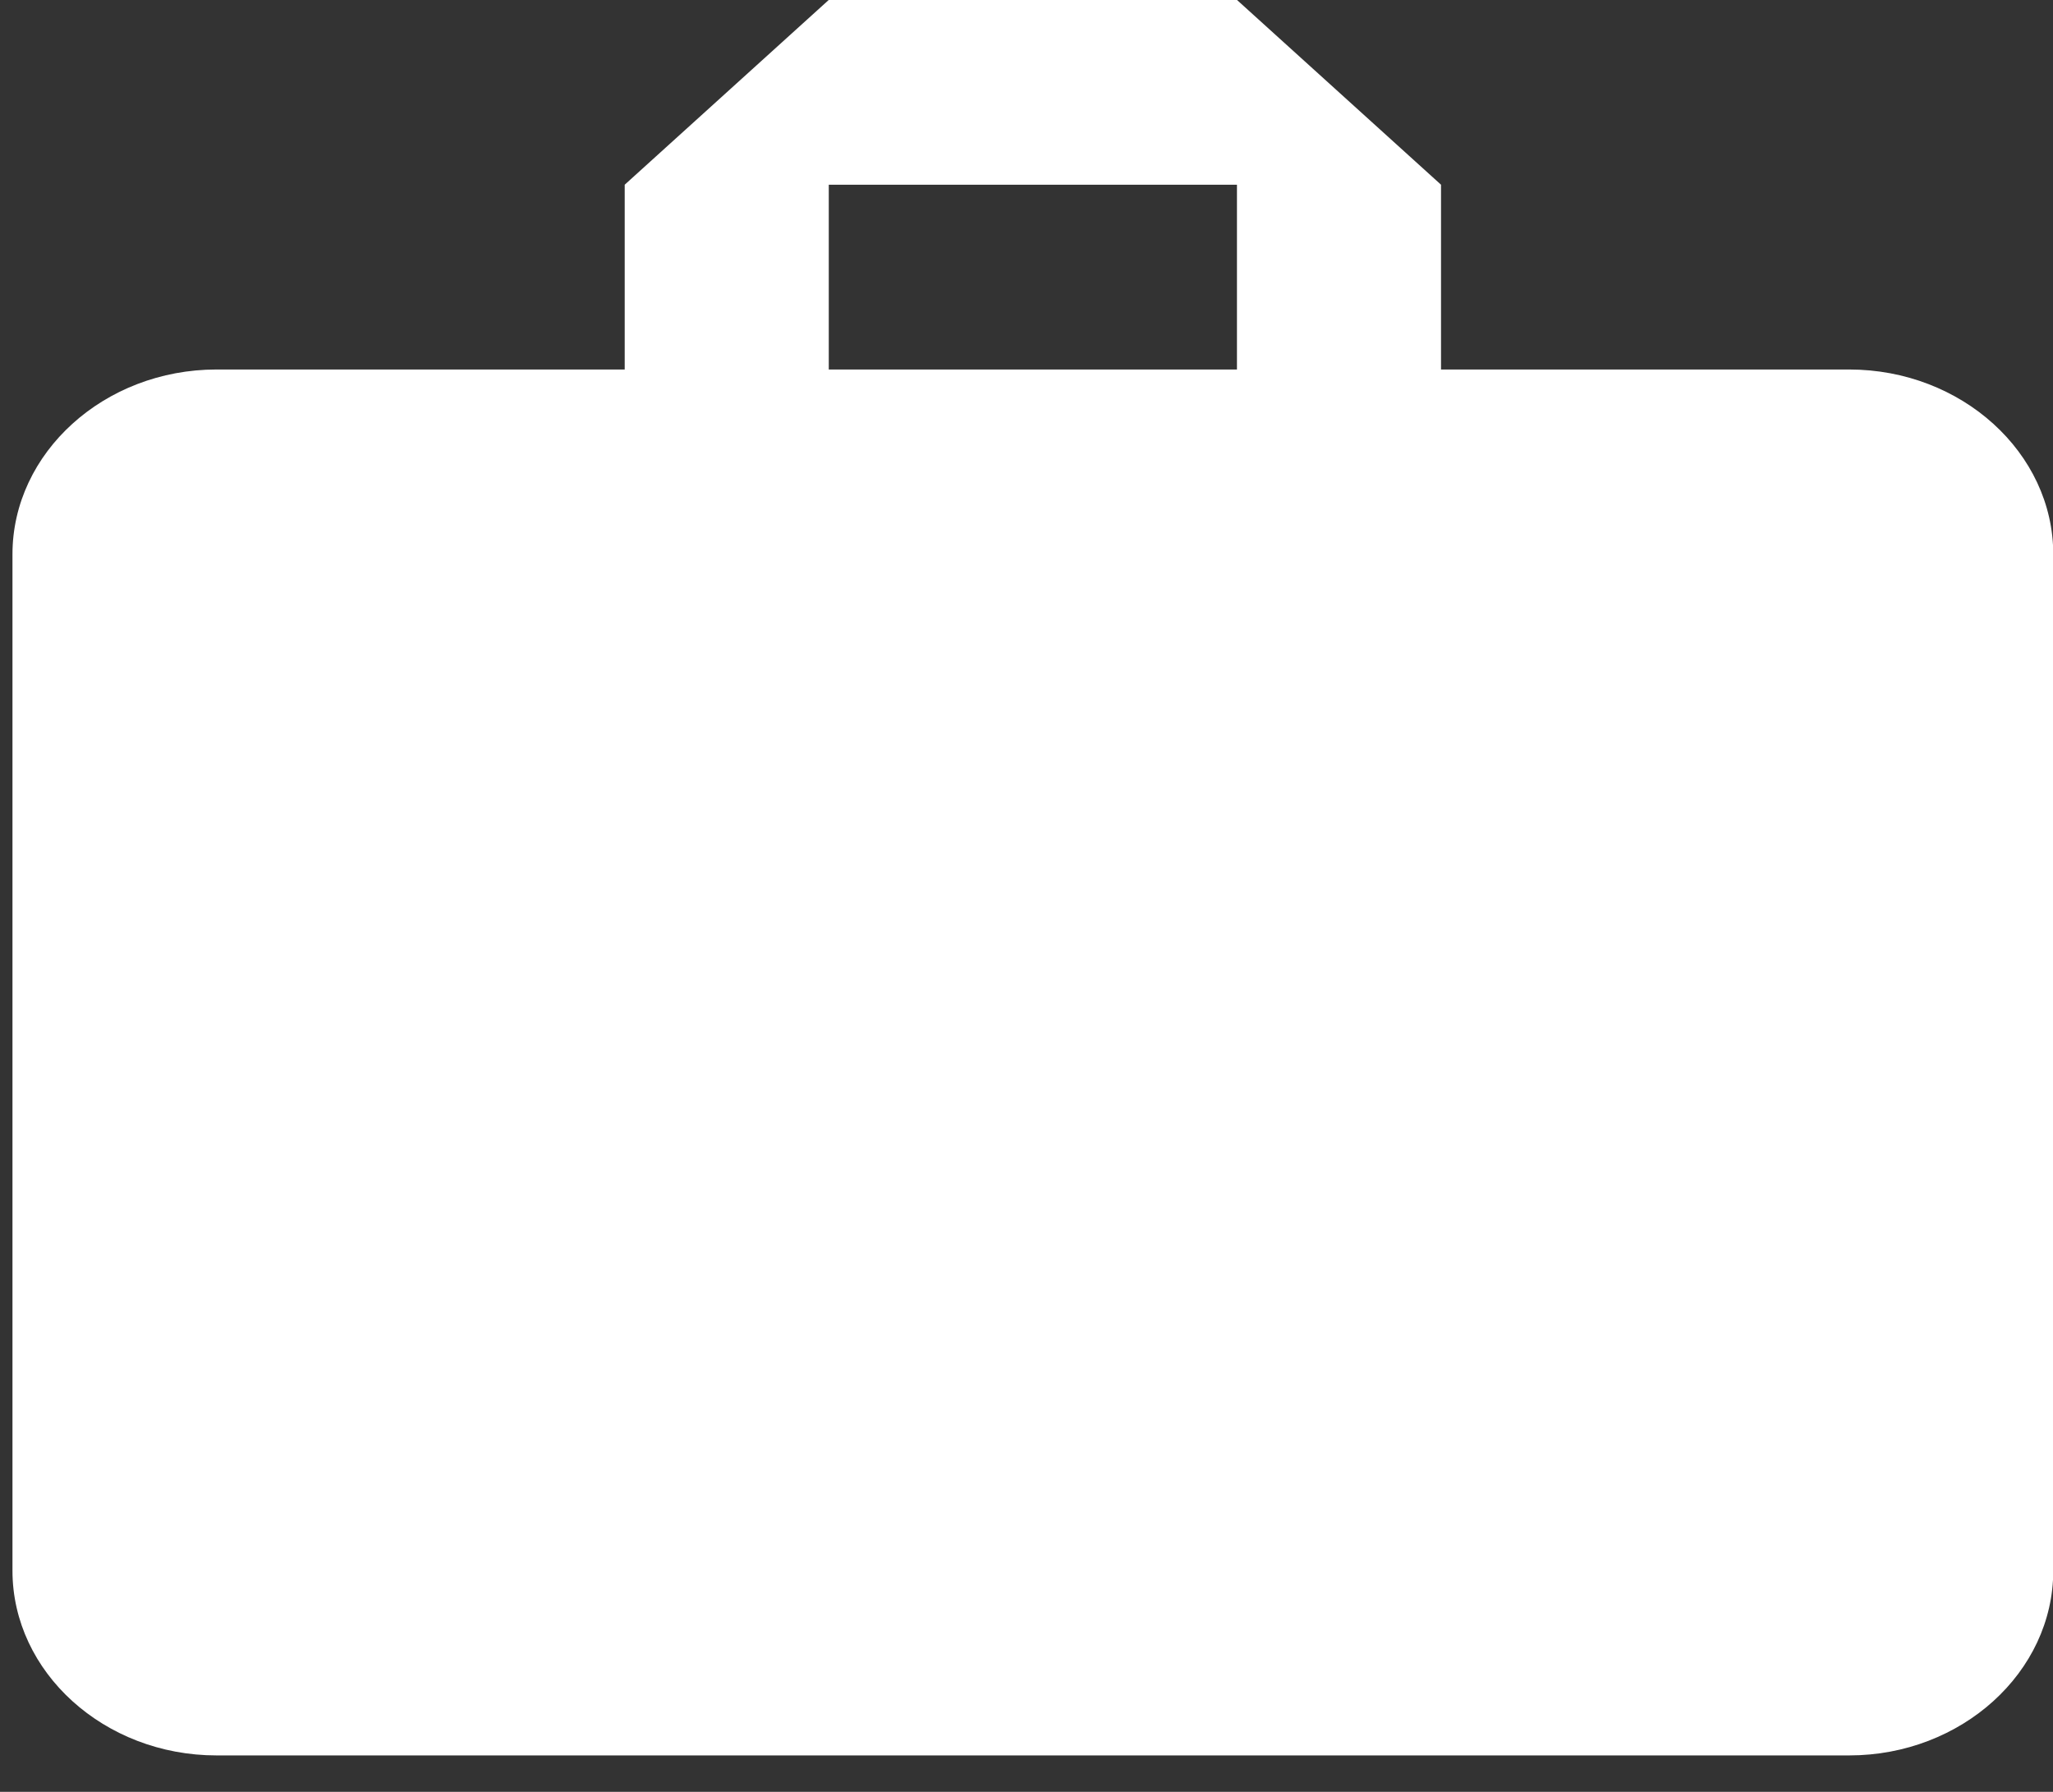 <?xml version="1.0" encoding="UTF-8"?>
<svg width="55px" height="48px" viewBox="0 0 55 48" version="1.1" xmlns="http://www.w3.org/2000/svg" xmlns:xlink="http://www.w3.org/1999/xlink">
    <rect x="0" y="0" width="55" height="48" fill="#333333" stroke="none"/>
    <!-- Generator: Sketch 46.2 (44496) - http://www.bohemiancoding.com/sketch -->
    <title>icon/study copy</title>
    <desc>Created with Sketch.</desc>
    <defs></defs>
    <g id="Page-1" stroke="none" stroke-width="1" fill="none" fill-rule="evenodd">
        <g id="work" transform="translate(-952, -501)" fill="#FFFFFF">
            <g id="Group" transform="translate(360, 384.291)">
                <g id="Group-2" transform="translate(7, 0)">
                    <g id="icons/alterance" transform="translate(584, 114.849)">
                        <g id="work-briefcase" transform="translate(1.334, 1.785)">
                            <path d="M49.206,9.973 L38.271,9.973 L38.271,5.023 L32.804,0.073 L21.869,0.073 L16.402,5.023 L16.402,9.973 L5.467,9.973 C2.46,9.973 0,12.201 0,14.923 L0,42.149 C0,44.872 2.46,47.099 5.467,47.099 L49.206,47.099 C52.213,47.099 54.673,44.872 54.673,42.149 L54.673,14.923 C54.673,12.201 52.213,9.973 49.206,9.973 Z M32.804,9.973 L21.869,9.973 L21.869,5.023 L32.804,5.023 L32.804,9.973 Z" id="Shape" fill-rule="nonzero"></path>
                        </g>
                    </g>
                </g>
            </g>
        </g>
    </g>
</svg>